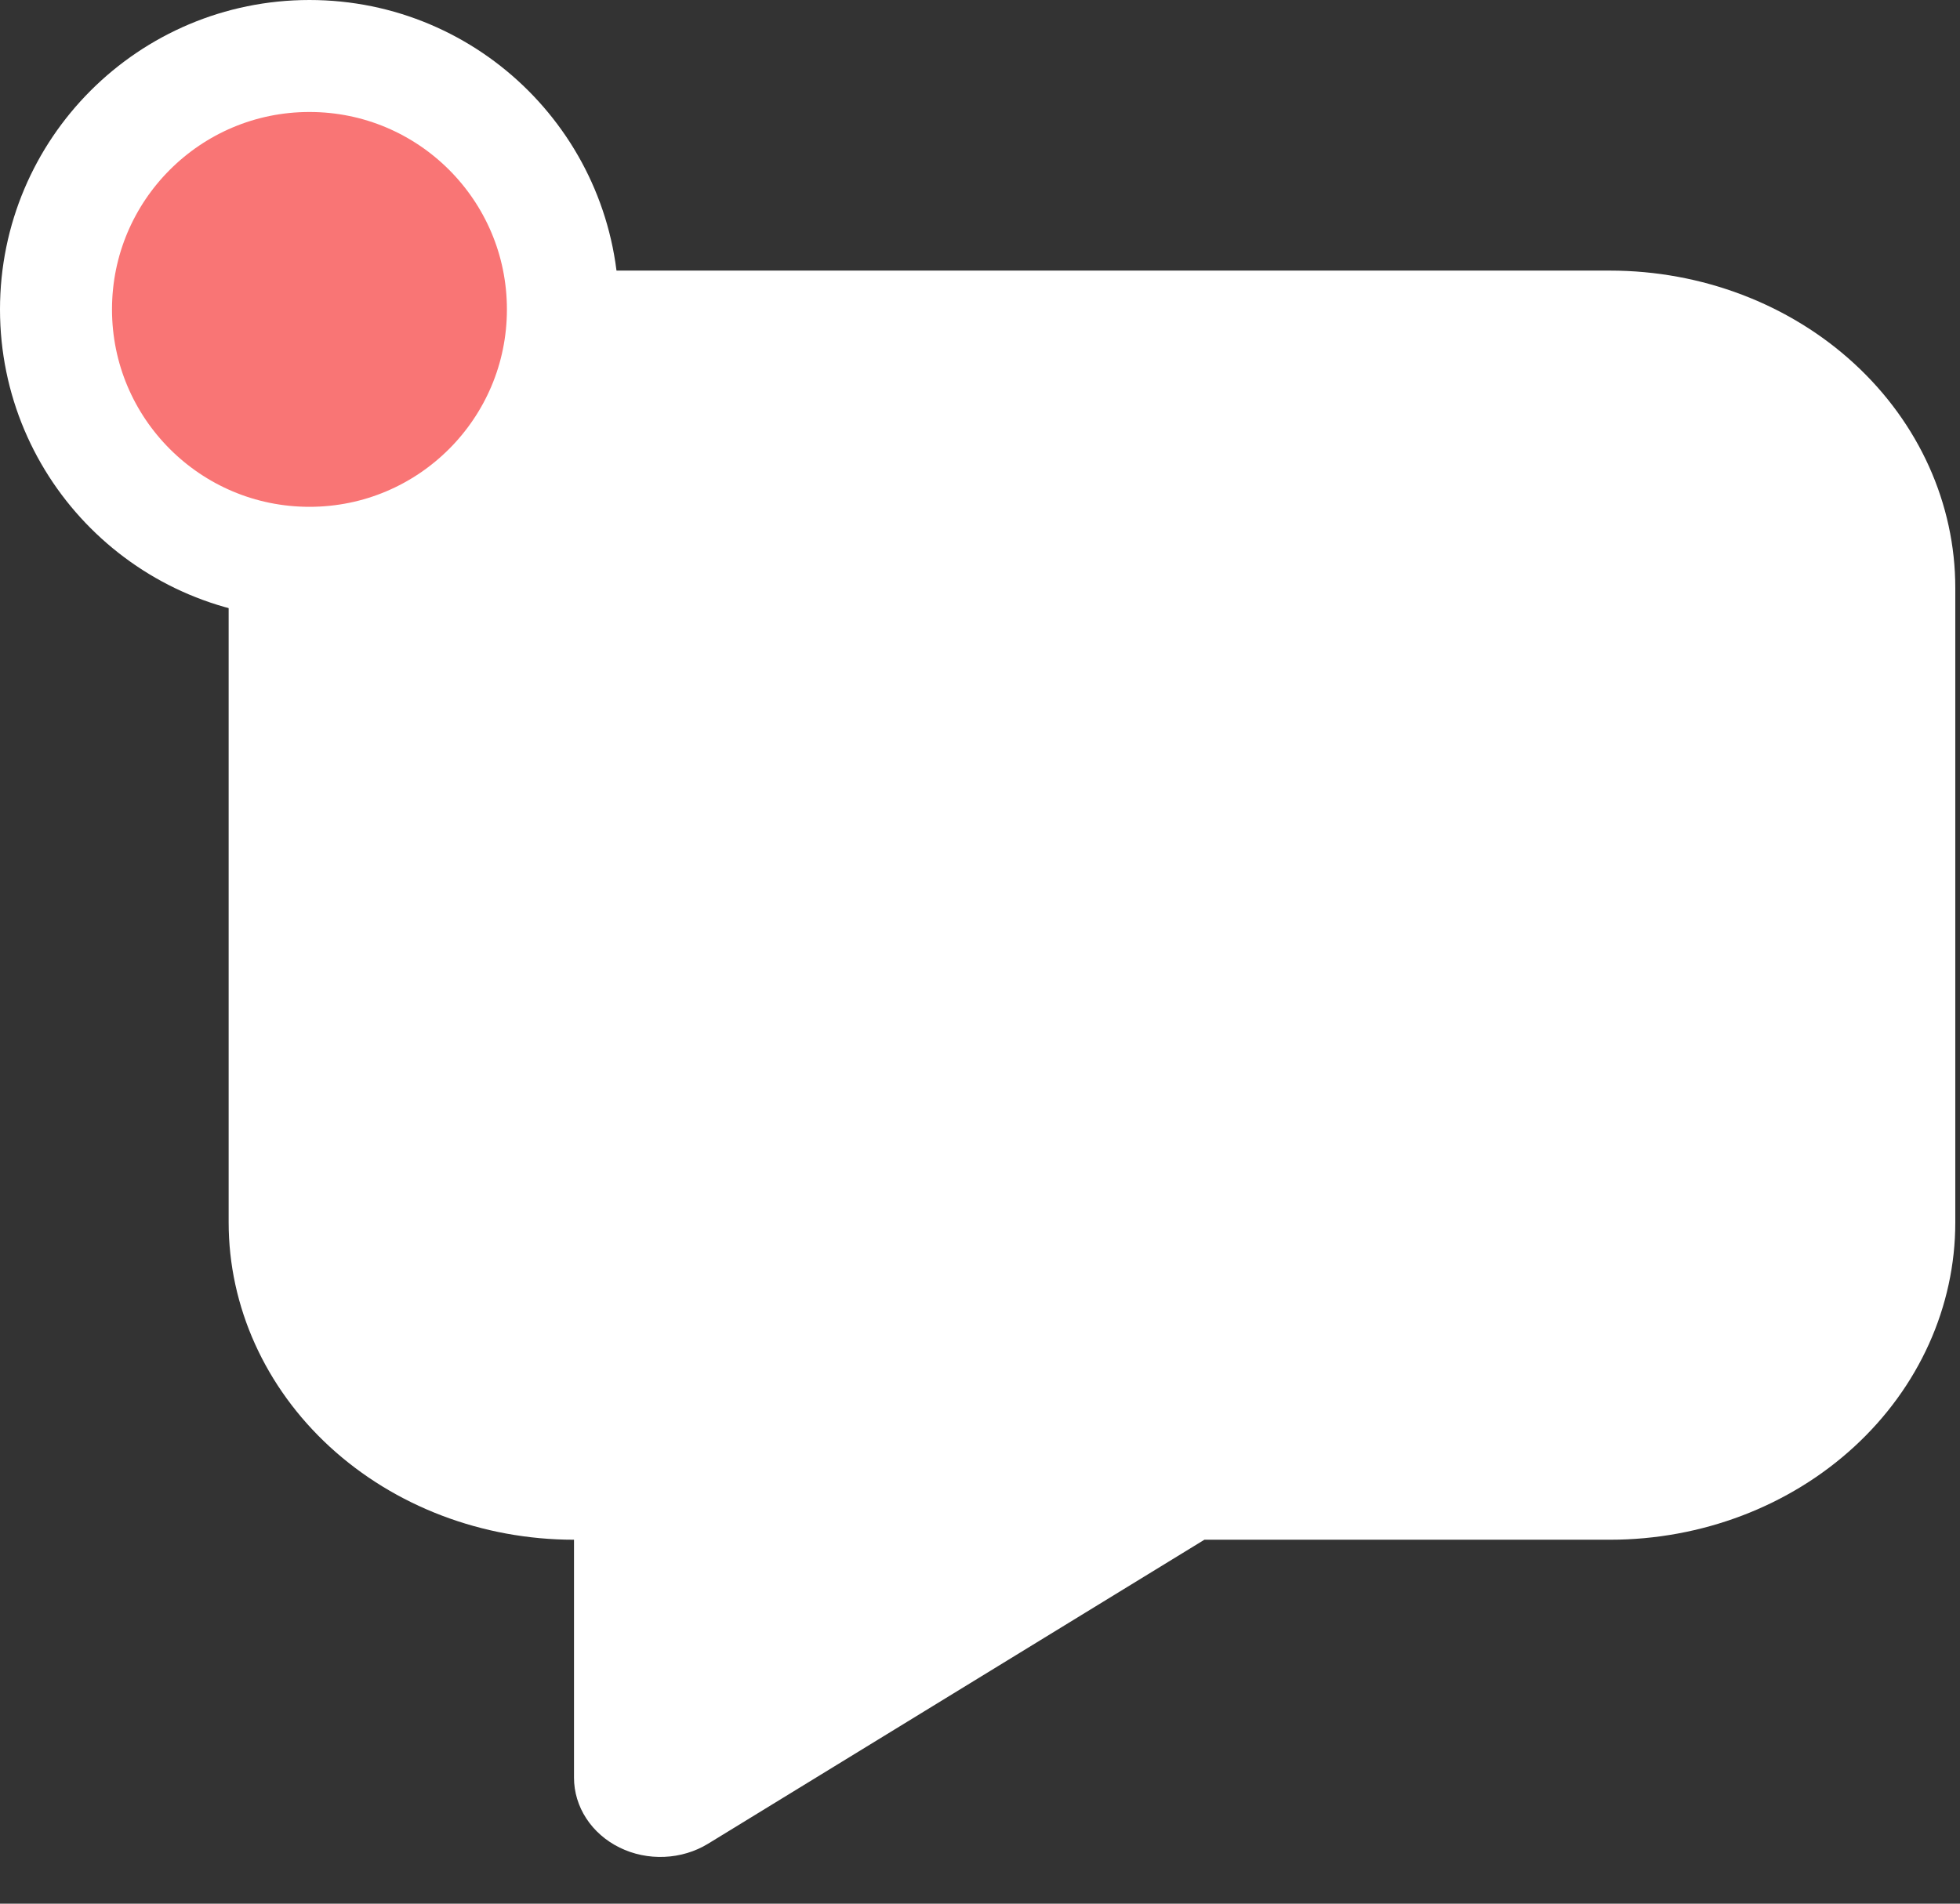<svg width="35" height="34" viewBox="0 0 35 34" fill="none" xmlns="http://www.w3.org/2000/svg">
<rect x="0" y="0" width="35" height="34" fill="#333333" stroke="none"/>
<path d="M10.25 4.833C8.614 4.833 7.046 5.43 5.889 6.493C4.733 7.556 4.083 8.997 4.083 10.5V21.833C4.083 23.336 4.733 24.777 5.889 25.84C7.046 26.903 8.614 27.5 10.25 27.5V31.75C10.25 32.006 10.326 32.258 10.469 32.477C10.612 32.697 10.818 32.877 11.064 32.998C11.309 33.119 11.586 33.176 11.865 33.164C12.144 33.152 12.413 33.071 12.645 32.929L21.507 27.5H28.75C30.385 27.5 31.954 26.903 33.11 25.84C34.267 24.777 34.916 23.336 34.916 21.833V10.5C34.916 8.997 34.267 7.556 33.11 6.493C31.954 5.43 30.385 4.833 28.75 4.833H10.25Z" fill="white"/>
<circle cx="5.526" cy="5.526" r="4.526" fill="#F97575" stroke="white" stroke-width="2"/>
</svg>

